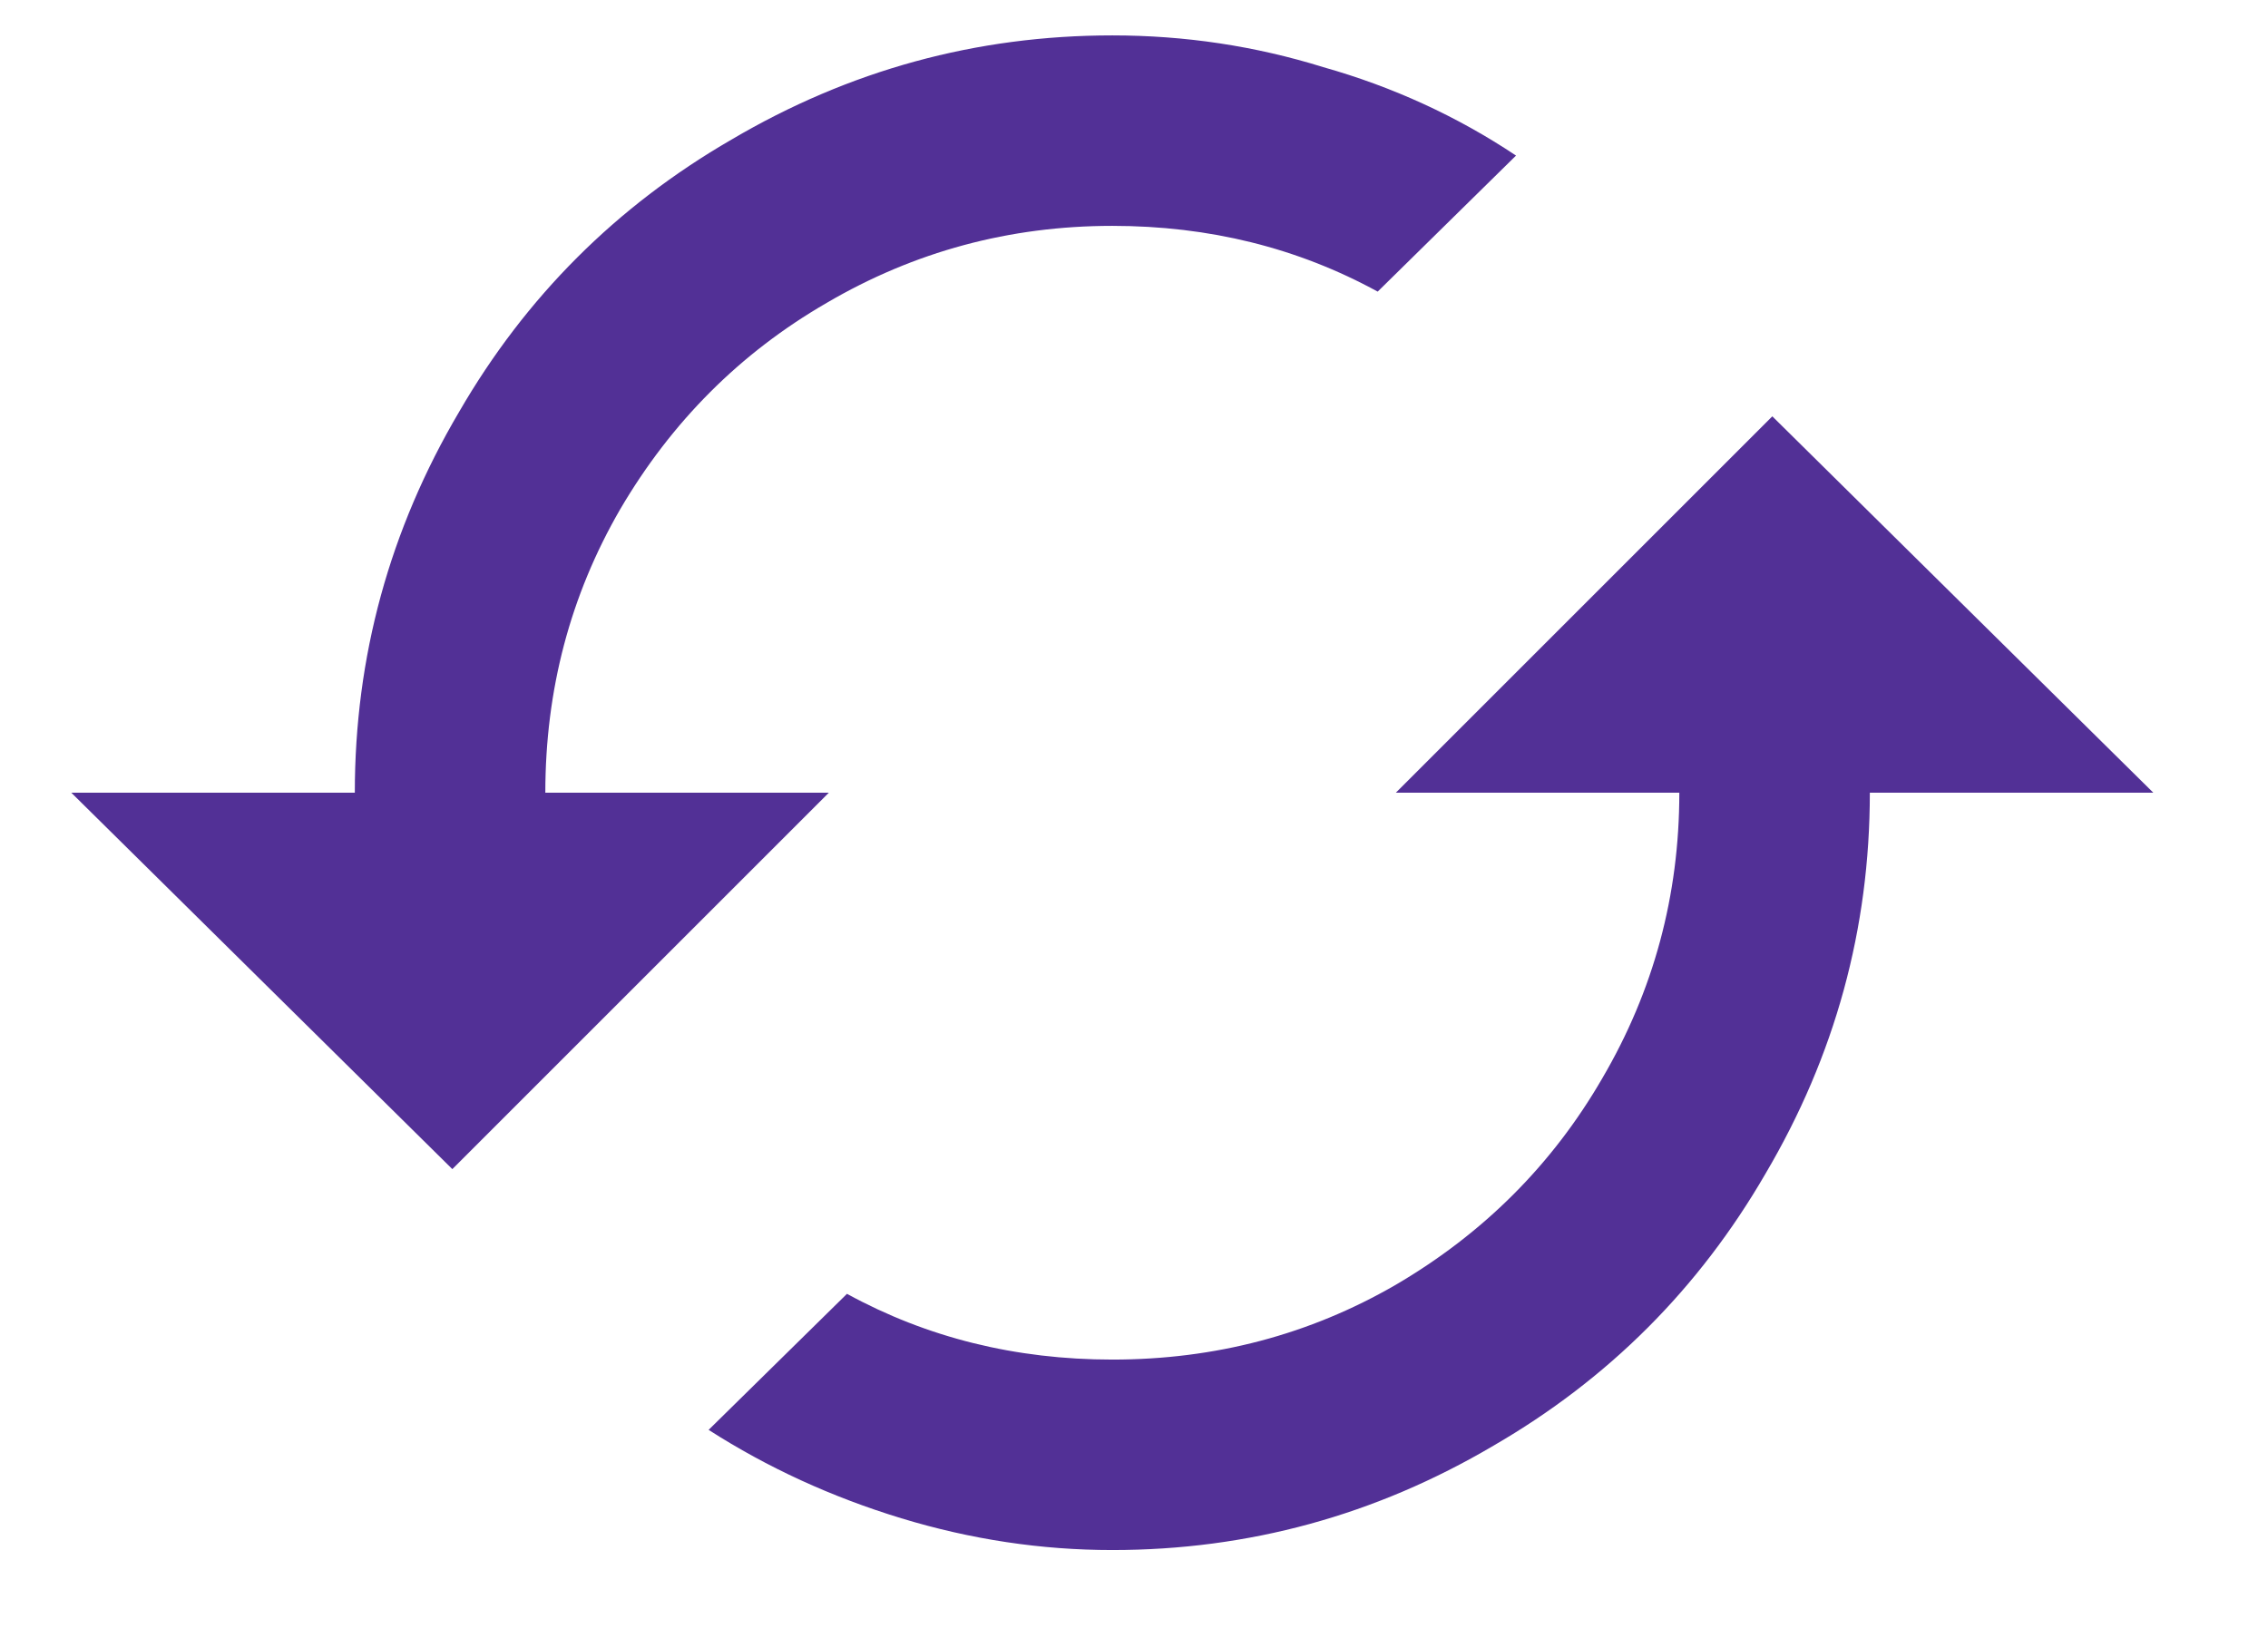 <svg width="18" height="13" viewBox="0 0 18 13" fill="none" xmlns="http://www.w3.org/2000/svg">
<path d="M4.328 6.293H6.578L3.59 9.281L0.566 6.293H2.816C2.816 5.213 3.092 4.205 3.644 3.269C4.172 2.357 4.892 1.637 5.804 1.109C6.74 0.557 7.748 0.281 8.828 0.281C9.404 0.281 9.962 0.365 10.502 0.533C11.054 0.689 11.564 0.923 12.032 1.235L10.934 2.315C10.298 1.967 9.596 1.793 8.828 1.793C8.012 1.793 7.256 1.997 6.56 2.405C5.876 2.801 5.33 3.347 4.922 4.043C4.526 4.727 4.328 5.477 4.328 6.293ZM14.066 3.305L17.09 6.293H14.84C14.84 7.373 14.564 8.381 14.012 9.317C13.484 10.229 12.764 10.949 11.852 11.477C10.916 12.029 9.908 12.305 8.828 12.305C8.264 12.305 7.706 12.221 7.154 12.053C6.602 11.885 6.092 11.651 5.624 11.351L6.722 10.271C7.358 10.619 8.06 10.793 8.828 10.793C9.644 10.793 10.394 10.595 11.078 10.199C11.774 9.791 12.32 9.245 12.716 8.561C13.124 7.865 13.328 7.109 13.328 6.293H11.078L14.066 3.305Z" fill="#523096"/>
</svg>
